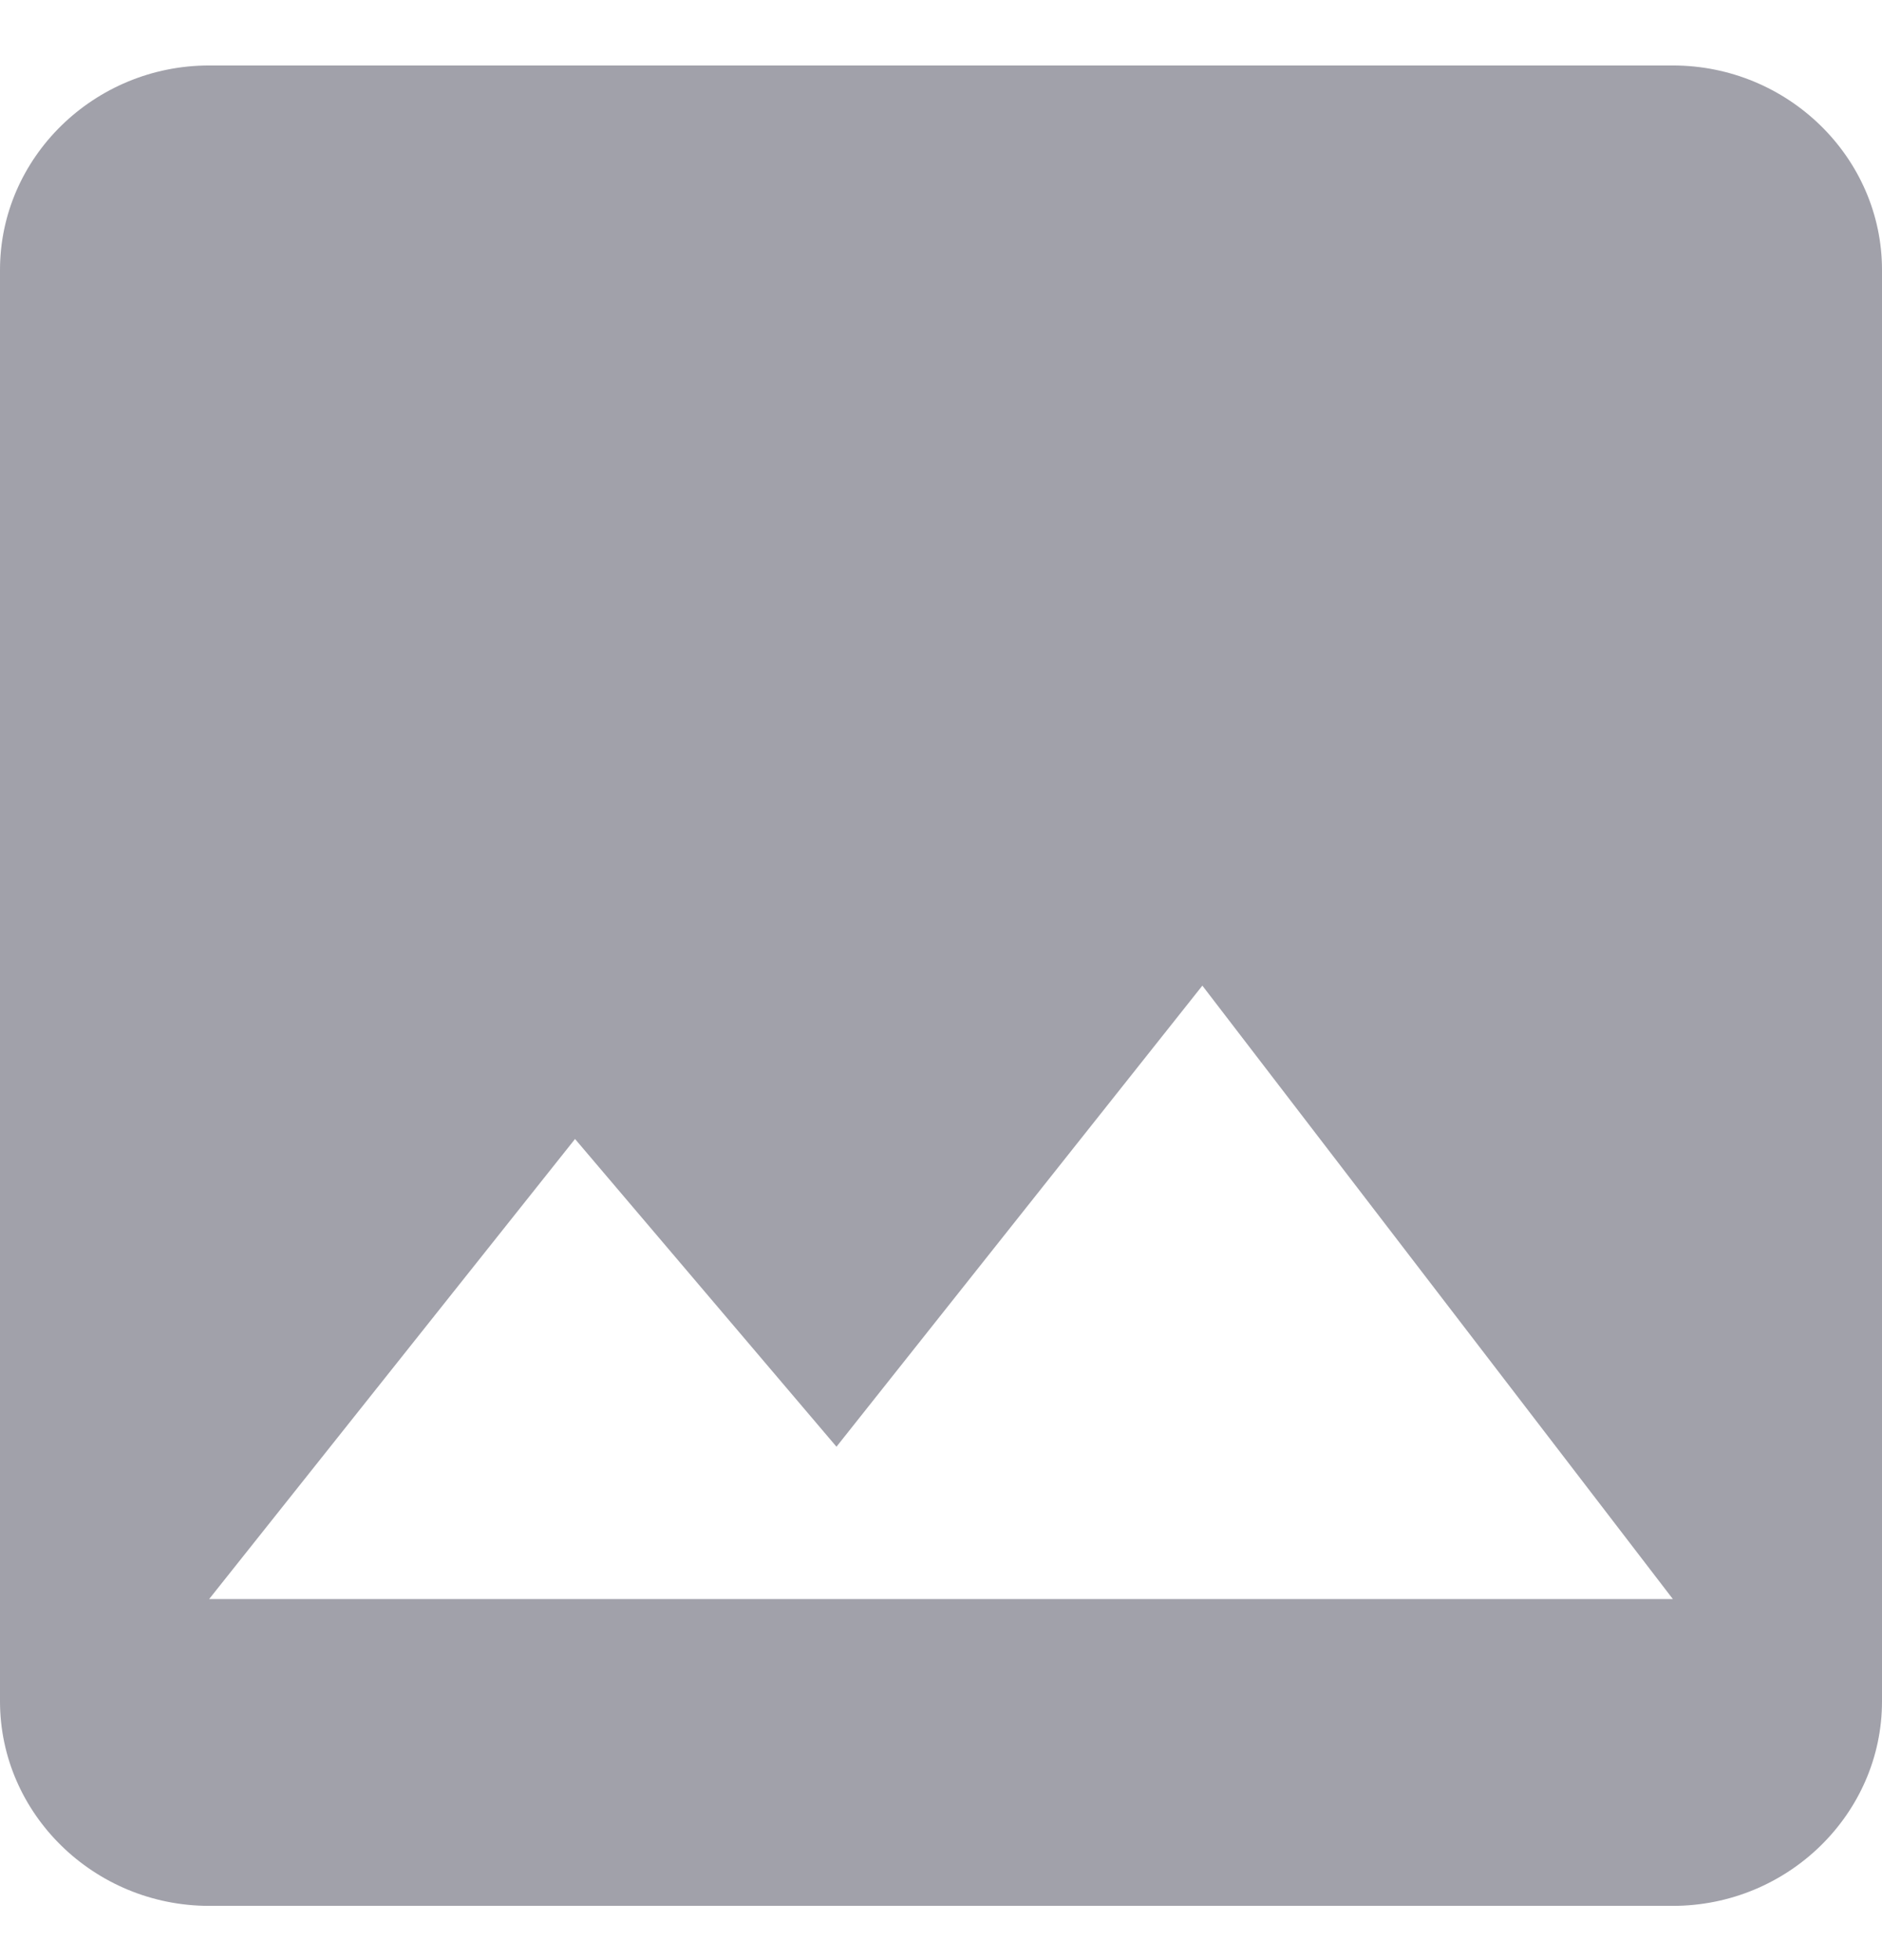 <svg width="24" height="25" viewBox="0 0 24 25" fill="none" xmlns="http://www.w3.org/2000/svg">
<path id="Path" fill-rule="evenodd" clip-rule="evenodd" d="M21.333 0.835C22.8 0.835 24 2.009 24 3.443V21.699C24 23.134 22.8 24.308 21.333 24.308H2.667C1.2 24.308 0 23.134 0 21.699V3.443C0 2.009 1.2 0.835 2.667 0.835H21.333ZM10.667 18.452L7.333 14.527L2.667 20.395H21.333L15.333 12.571L10.667 18.452Z" fill="#A1A1AA"/>
</svg>
